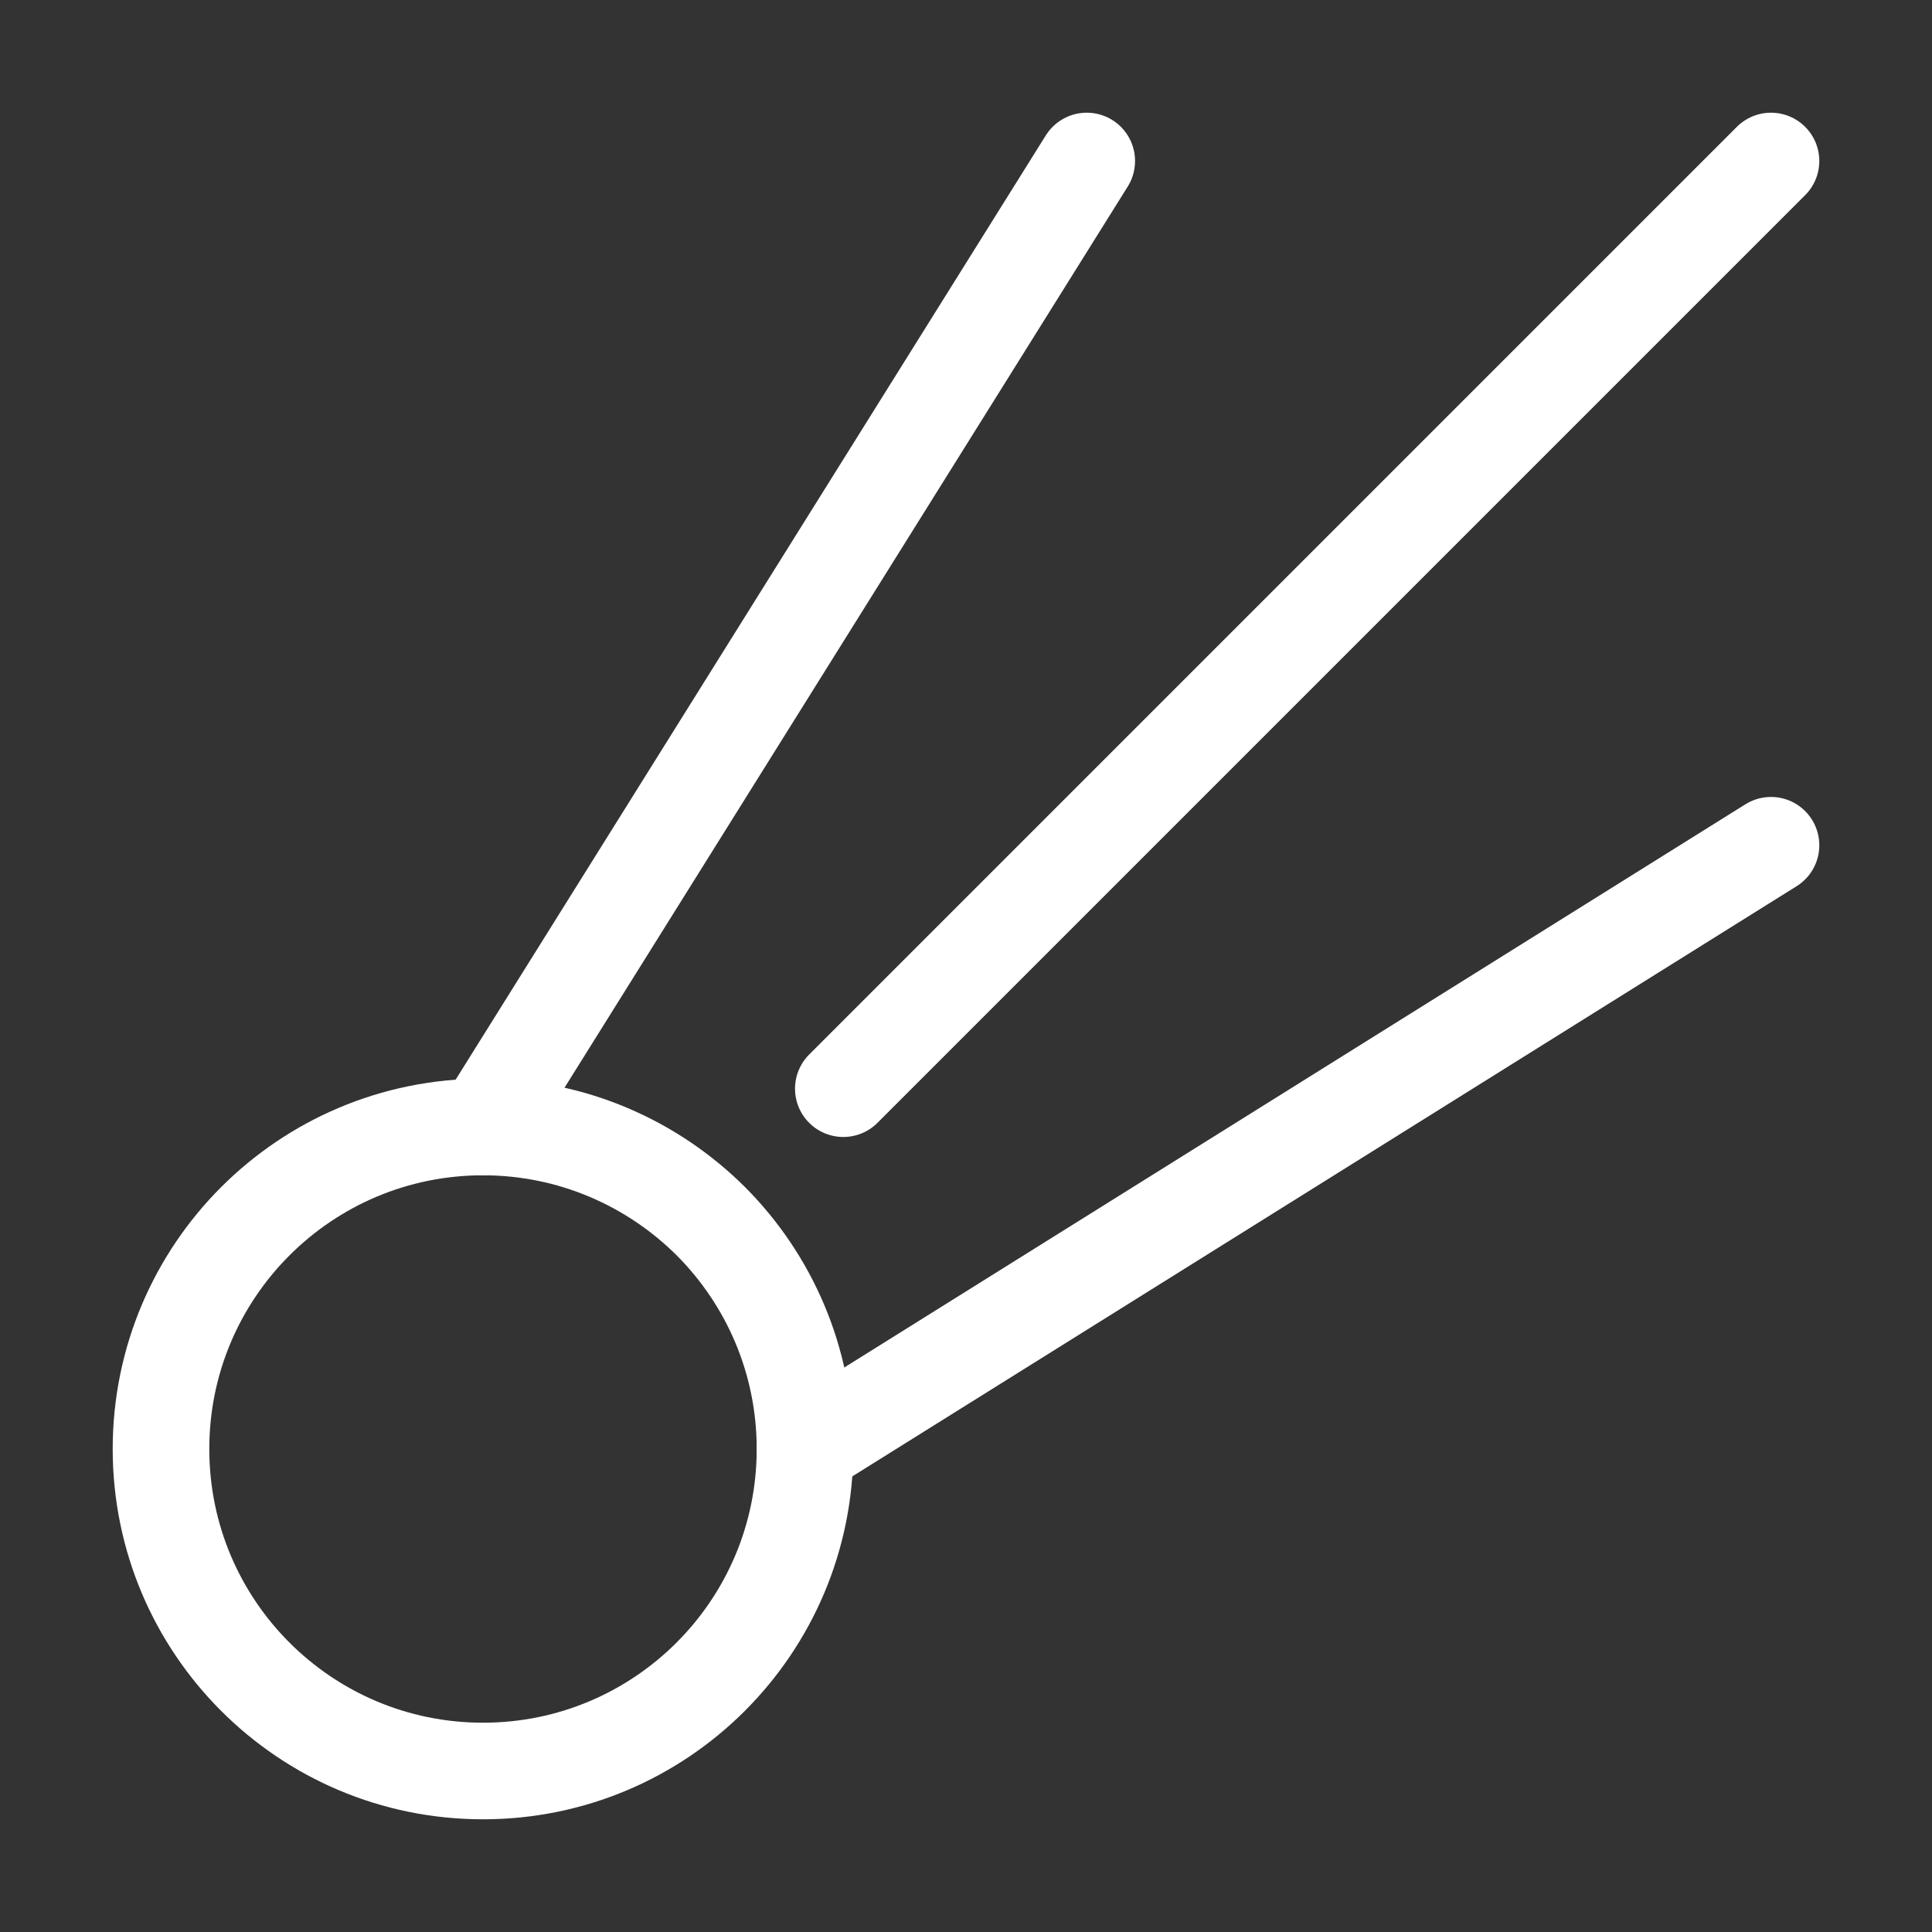 <?xml version="1.0" encoding="UTF-8" standalone="no"?>
<svg
   xmlns:dc="http://purl.org/dc/elements/1.1/"
   xmlns:cc="http://creativecommons.org/ns#"
   xmlns:rdf="http://www.w3.org/1999/02/22-rdf-syntax-ns#"
   xmlns:svg="http://www.w3.org/2000/svg"
   xmlns="http://www.w3.org/2000/svg"
   xmlns:sodipodi="http://sodipodi.sourceforge.net/DTD/sodipodi-0.dtd"
   xmlns:inkscape="http://www.inkscape.org/namespaces/inkscape"
   width="12pt"
   height="12pt"
   viewBox="0 0 12 12"
   version="1.1"
   id="svg9"
   sodipodi:docname="Comet_symbol_(fixed_width).svg"
   inkscape:version="0.92.5 (2060ec1f9f, 2020-04-08)">
  <rect x="0" y="0" width="12" height="12" fill="#333333" stroke="none"/>
  <defs
     id="defs13" />
  <sodipodi:namedview
     pagecolor="#ffffff"
     bordercolor="#666666"
     borderopacity="1"
     objecttolerance="10"
     gridtolerance="10"
     guidetolerance="10"
     inkscape:pageopacity="0"
     inkscape:pageshadow="2"
     inkscape:window-width="1920"
     inkscape:window-height="1009"
     id="namedview11"
     showgrid="false"
     inkscape:zoom="29.5"
     inkscape:cx="4.9384474"
     inkscape:cy="10.711864"
     inkscape:window-x="0"
     inkscape:window-y="0"
     inkscape:window-maximized="1"
     inkscape:current-layer="svg9"
     inkscape:snap-midpoints="true"
     inkscape:snap-smooth-nodes="true" />
  <g
     id="g885">
    <g
       id="g877">
      <g
         id="g870">
        <path
           sodipodi:nodetypes="cc"
           inkscape:connector-curvature="0"
           id="path884"
           d="M 3,7 6.75,1"
           style="fill:none;stroke:#ffffff;stroke-width:0.6;stroke-linecap:round;stroke-linejoin:miter;stroke-miterlimit:4;stroke-dasharray:none;stroke-opacity:1" />
        <path
           sodipodi:nodetypes="cc"
           inkscape:connector-curvature="0"
           id="path886"
           d="M 5,9 11,5.25"
           style="fill:none;stroke:#ffffff;stroke-width:0.6;stroke-linecap:round;stroke-linejoin:miter;stroke-miterlimit:4;stroke-dasharray:none;stroke-opacity:1" />
        <path
           sodipodi:nodetypes="cccccccc"
           inkscape:connector-curvature="0"
           id="path888"
           d="M 11,1 10.177,1.823 9.354,2.646 8.531,3.469 7.707,4.293 6.884,5.116 6.061,5.939 5.238,6.762"
           style="fill:none;stroke:#ffffff;stroke-width:0.6;stroke-linecap:round;stroke-linejoin:miter;stroke-miterlimit:4;stroke-dasharray:none;stroke-opacity:1" />
        <path
           sodipodi:nodetypes="ssssss"
           style="fill:none;stroke:#ffffff;stroke-width:0.6;stroke-linecap:butt;stroke-linejoin:miter;stroke-miterlimit:10;stroke-opacity:1"
           d="m 5,9 c 0,-0.553 -0.224,-1.053 -0.585,-1.415 C 4.052,7.224 3.552,7 3,7 c -1.105,0 -2,0.895 -2,2 0,1.105 0.895,2 2,2 1.105,0 2,-0.895 2,-2 z"
           id="path2"
           inkscape:connector-curvature="0" />
      </g>
    </g>
  </g>
</svg>
